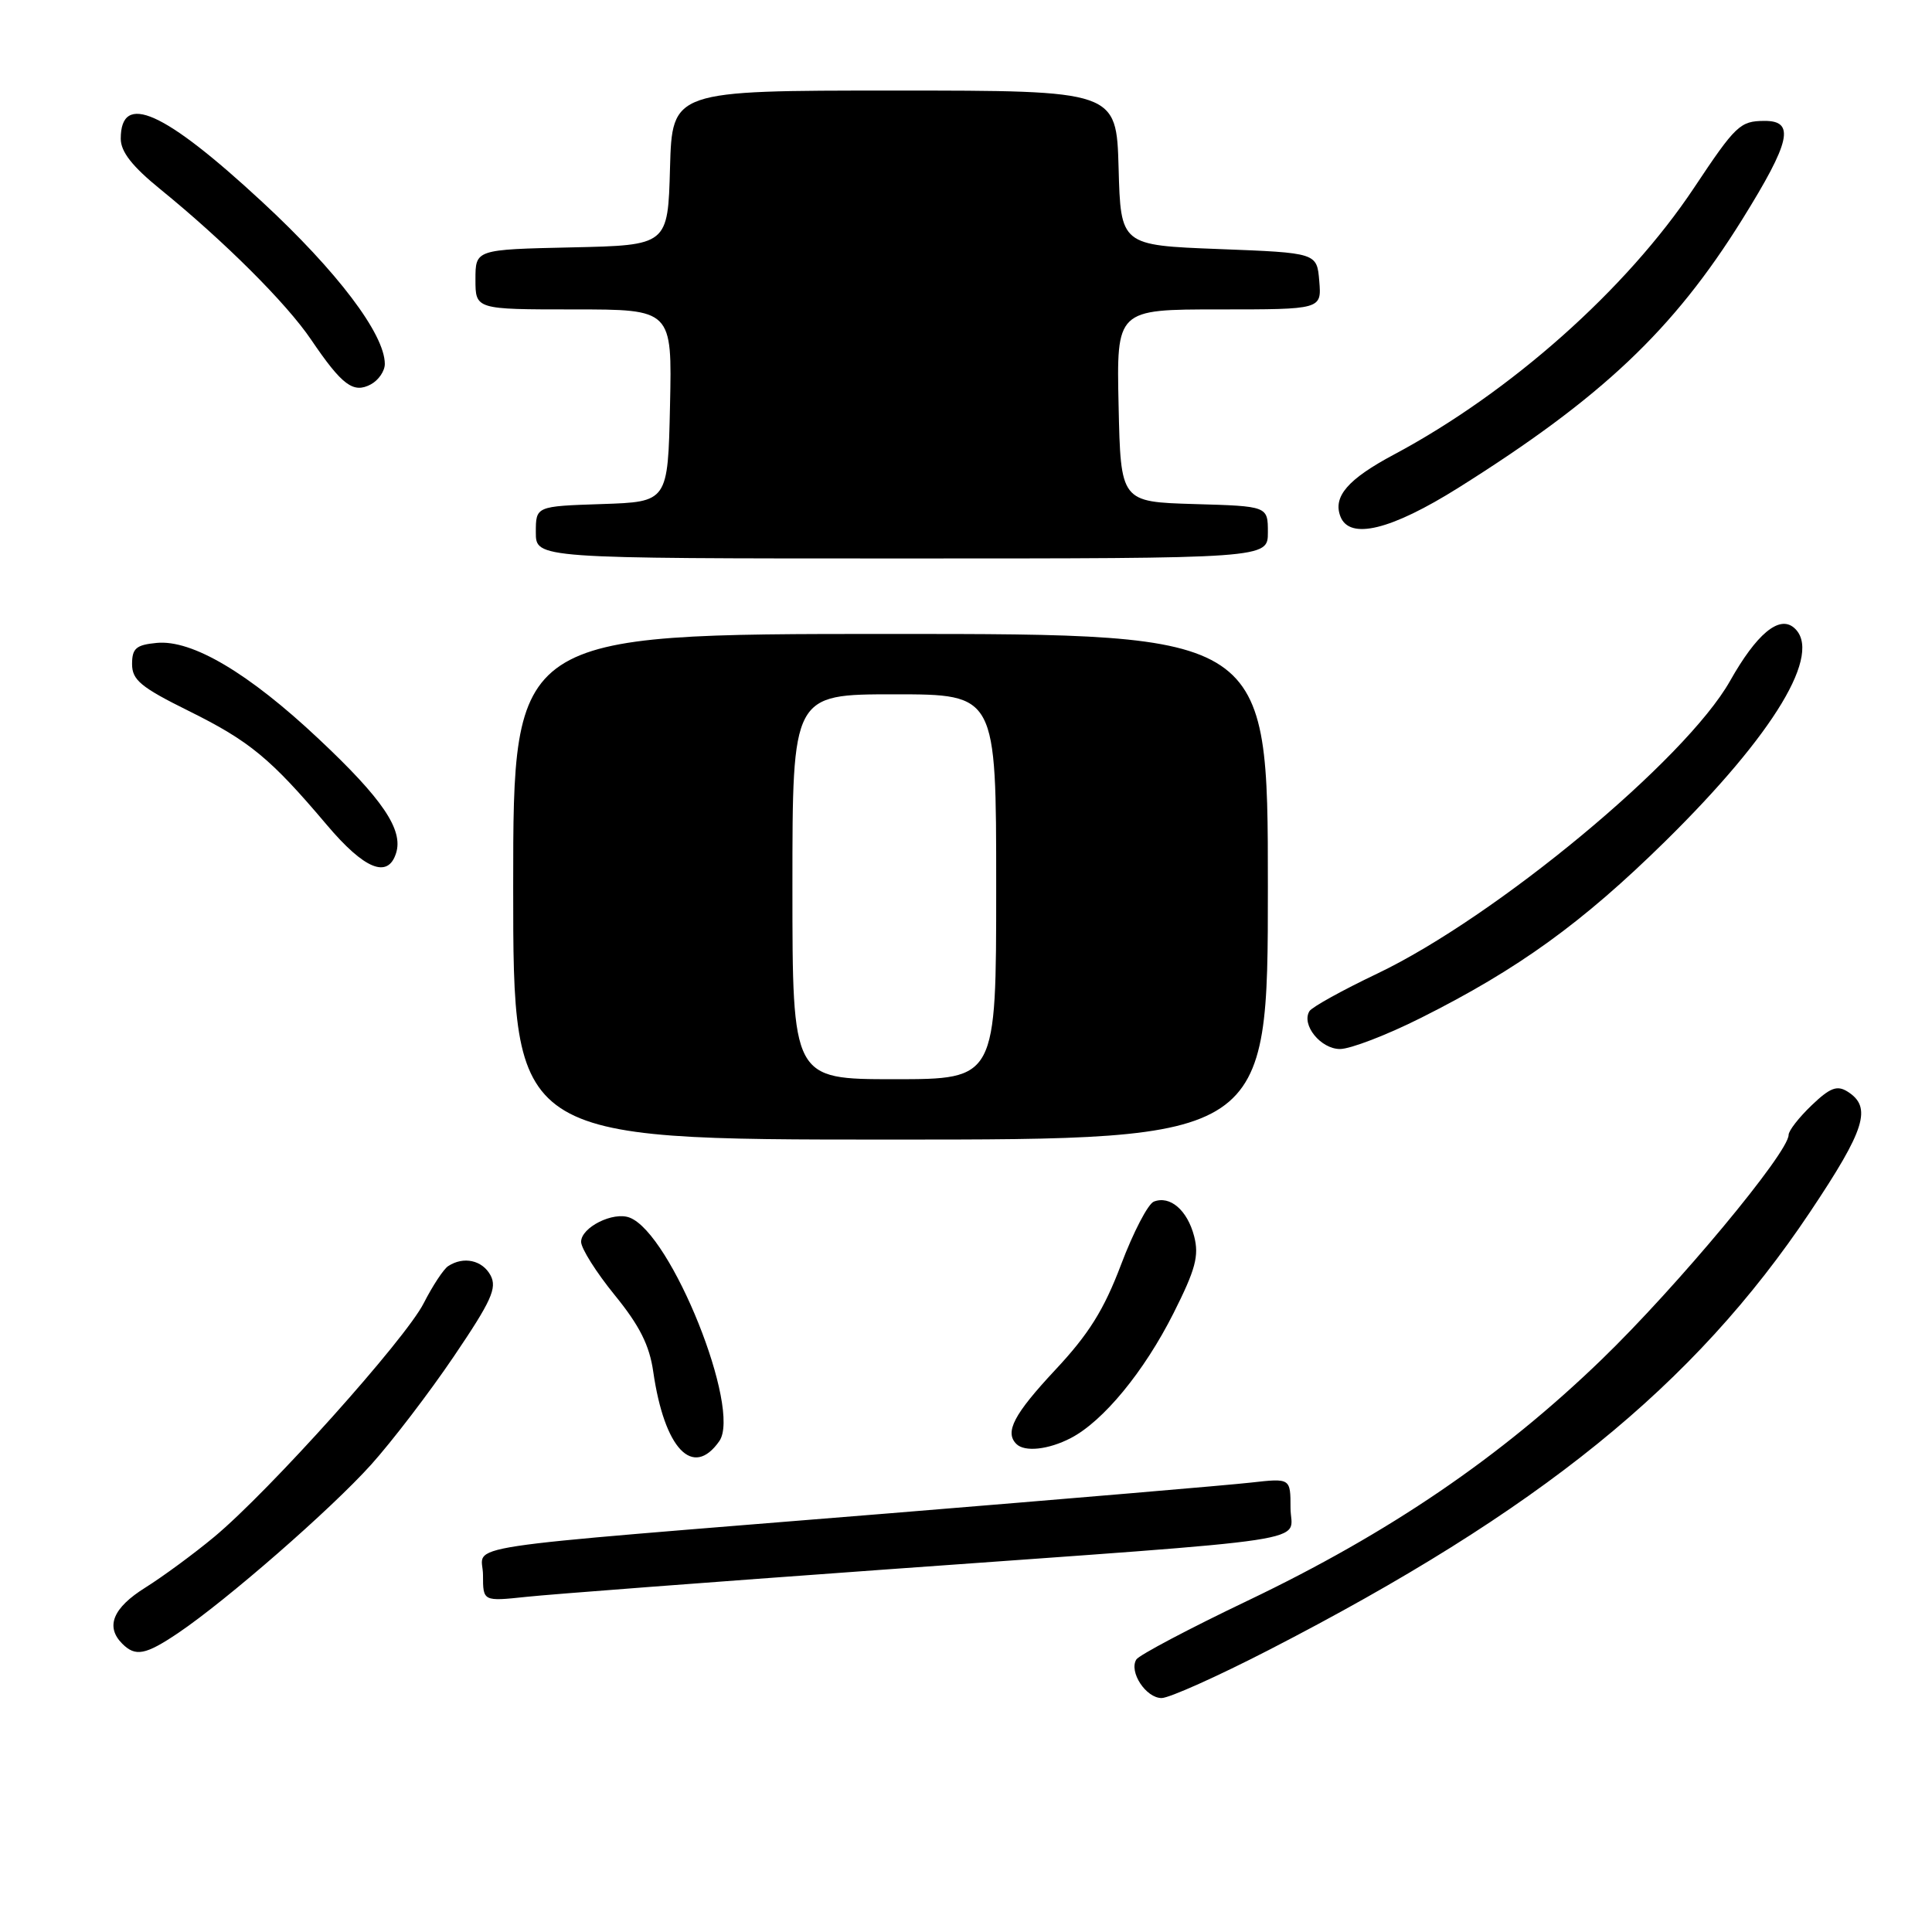 <?xml version="1.0" encoding="UTF-8" standalone="no"?>
<!DOCTYPE svg PUBLIC "-//W3C//DTD SVG 1.1//EN" "http://www.w3.org/Graphics/SVG/1.1/DTD/svg11.dtd" >
<svg xmlns="http://www.w3.org/2000/svg" xmlns:xlink="http://www.w3.org/1999/xlink" version="1.1" viewBox="0 0 256 256">
 <g >
 <path fill="currentColor"
d=" M 168.13 218.63 C 203.97 200.18 224.47 183.59 239.84 160.60 C 247.19 149.61 248.09 146.70 244.79 144.63 C 243.41 143.77 242.47 144.14 240.04 146.47 C 238.37 148.07 237.00 149.82 237.00 150.38 C 237.00 152.73 222.21 170.50 212.21 180.16 C 198.83 193.09 184.10 203.12 165.36 212.08 C 157.59 215.79 150.93 219.31 150.57 219.89 C 149.56 221.52 151.84 225.00 153.92 225.00 C 154.93 225.00 161.33 222.13 168.13 218.63 Z  M 23.61 216.38 C 30.05 212.03 43.81 200.03 49.17 194.08 C 51.93 191.01 56.87 184.56 60.13 179.74 C 65.12 172.37 65.89 170.67 65.00 168.99 C 63.91 166.97 61.42 166.43 59.38 167.77 C 58.77 168.17 57.32 170.38 56.15 172.67 C 53.74 177.44 35.67 197.59 28.38 203.65 C 25.70 205.88 21.59 208.90 19.25 210.37 C 14.96 213.05 13.94 215.54 16.20 217.80 C 17.95 219.55 19.27 219.30 23.61 216.38 Z  M 117.00 207.99 C 176.53 203.70 171.00 204.54 171.00 199.81 C 171.00 195.86 171.00 195.86 165.75 196.45 C 162.86 196.78 141.38 198.60 118.00 200.51 C 58.23 205.37 64.00 204.50 64.00 208.70 C 64.00 212.20 64.00 212.20 69.75 211.59 C 72.91 211.25 94.17 209.64 117.00 207.99 Z  M 95.31 190.96 C 98.28 186.72 88.95 163.45 83.43 161.34 C 81.26 160.50 77.00 162.63 77.00 164.55 C 77.00 165.42 79.00 168.59 81.44 171.59 C 84.74 175.64 86.06 178.25 86.56 181.77 C 88.04 191.99 91.81 195.96 95.31 190.96 Z  M 141.87 190.56 C 146.17 188.34 151.60 181.75 155.50 174.00 C 158.42 168.20 158.90 166.40 158.23 163.81 C 157.33 160.35 155.04 158.38 152.89 159.22 C 152.12 159.52 150.17 163.27 148.55 167.56 C 146.28 173.56 144.27 176.78 139.80 181.55 C 134.35 187.39 133.10 189.76 134.67 191.33 C 135.76 192.43 138.92 192.09 141.87 190.56 Z  M 168.00 117.50 C 168.00 84.00 168.00 84.00 118.00 84.00 C 68.00 84.00 68.00 84.00 68.00 117.50 C 68.00 151.00 68.00 151.00 118.00 151.00 C 168.00 151.00 168.00 151.00 168.00 117.50 Z  M 188.27 134.88 C 201.20 128.40 209.65 122.29 220.63 111.50 C 235.13 97.23 241.63 86.43 237.68 83.15 C 235.72 81.52 232.74 84.02 229.24 90.23 C 223.35 100.66 198.22 121.50 182.47 129.02 C 177.87 131.21 173.85 133.44 173.51 133.98 C 172.40 135.78 174.99 139.00 177.56 139.00 C 178.93 139.00 183.75 137.15 188.27 134.88 Z  M 52.48 113.05 C 53.47 109.96 50.70 105.86 42.23 97.91 C 32.95 89.18 25.44 84.73 20.75 85.19 C 18.04 85.45 17.50 85.91 17.50 87.99 C 17.50 90.10 18.66 91.06 25.00 94.20 C 33.08 98.20 35.86 100.50 43.31 109.31 C 48.28 115.19 51.40 116.47 52.48 113.05 Z  M 168.00 70.54 C 168.00 67.07 168.00 67.07 158.25 66.79 C 148.50 66.50 148.50 66.50 148.22 53.75 C 147.94 41.00 147.94 41.00 161.53 41.00 C 175.12 41.00 175.12 41.00 174.81 37.25 C 174.50 33.50 174.50 33.50 161.50 33.00 C 148.50 32.50 148.50 32.50 148.22 22.25 C 147.93 12.00 147.93 12.00 118.50 12.00 C 89.07 12.00 89.07 12.00 88.78 22.25 C 88.50 32.50 88.50 32.50 75.75 32.78 C 63.00 33.06 63.00 33.06 63.00 37.03 C 63.00 41.00 63.00 41.00 76.03 41.00 C 89.06 41.00 89.06 41.00 88.78 53.75 C 88.50 66.50 88.50 66.50 79.75 66.79 C 71.00 67.08 71.00 67.08 71.00 70.54 C 71.00 74.00 71.00 74.00 119.50 74.00 C 168.00 74.00 168.00 74.00 168.00 70.54 Z  M 193.28 64.61 C 212.24 52.70 221.73 43.73 230.84 29.10 C 237.28 18.75 237.90 15.99 233.78 16.02 C 230.57 16.04 229.99 16.59 224.46 24.90 C 215.52 38.33 200.14 52.00 184.69 60.24 C 178.60 63.49 176.60 65.80 177.61 68.43 C 178.82 71.58 184.30 70.25 193.28 64.61 Z  M 50.99 48.21 C 50.97 44.26 44.68 35.95 34.74 26.75 C 21.71 14.68 16.00 12.13 16.00 18.38 C 16.00 20.11 17.52 22.05 21.25 25.08 C 29.73 31.98 37.95 40.17 41.22 45.00 C 45.33 51.06 46.82 52.17 49.14 50.93 C 50.16 50.38 51.00 49.16 50.99 48.21 Z  M 105.00 117.50 C 105.00 92.00 105.00 92.00 118.50 92.00 C 132.00 92.00 132.00 92.00 132.00 117.50 C 132.00 143.00 132.00 143.00 118.50 143.00 C 105.00 143.00 105.00 143.00 105.00 117.50 Z "/>
</g>
</svg>